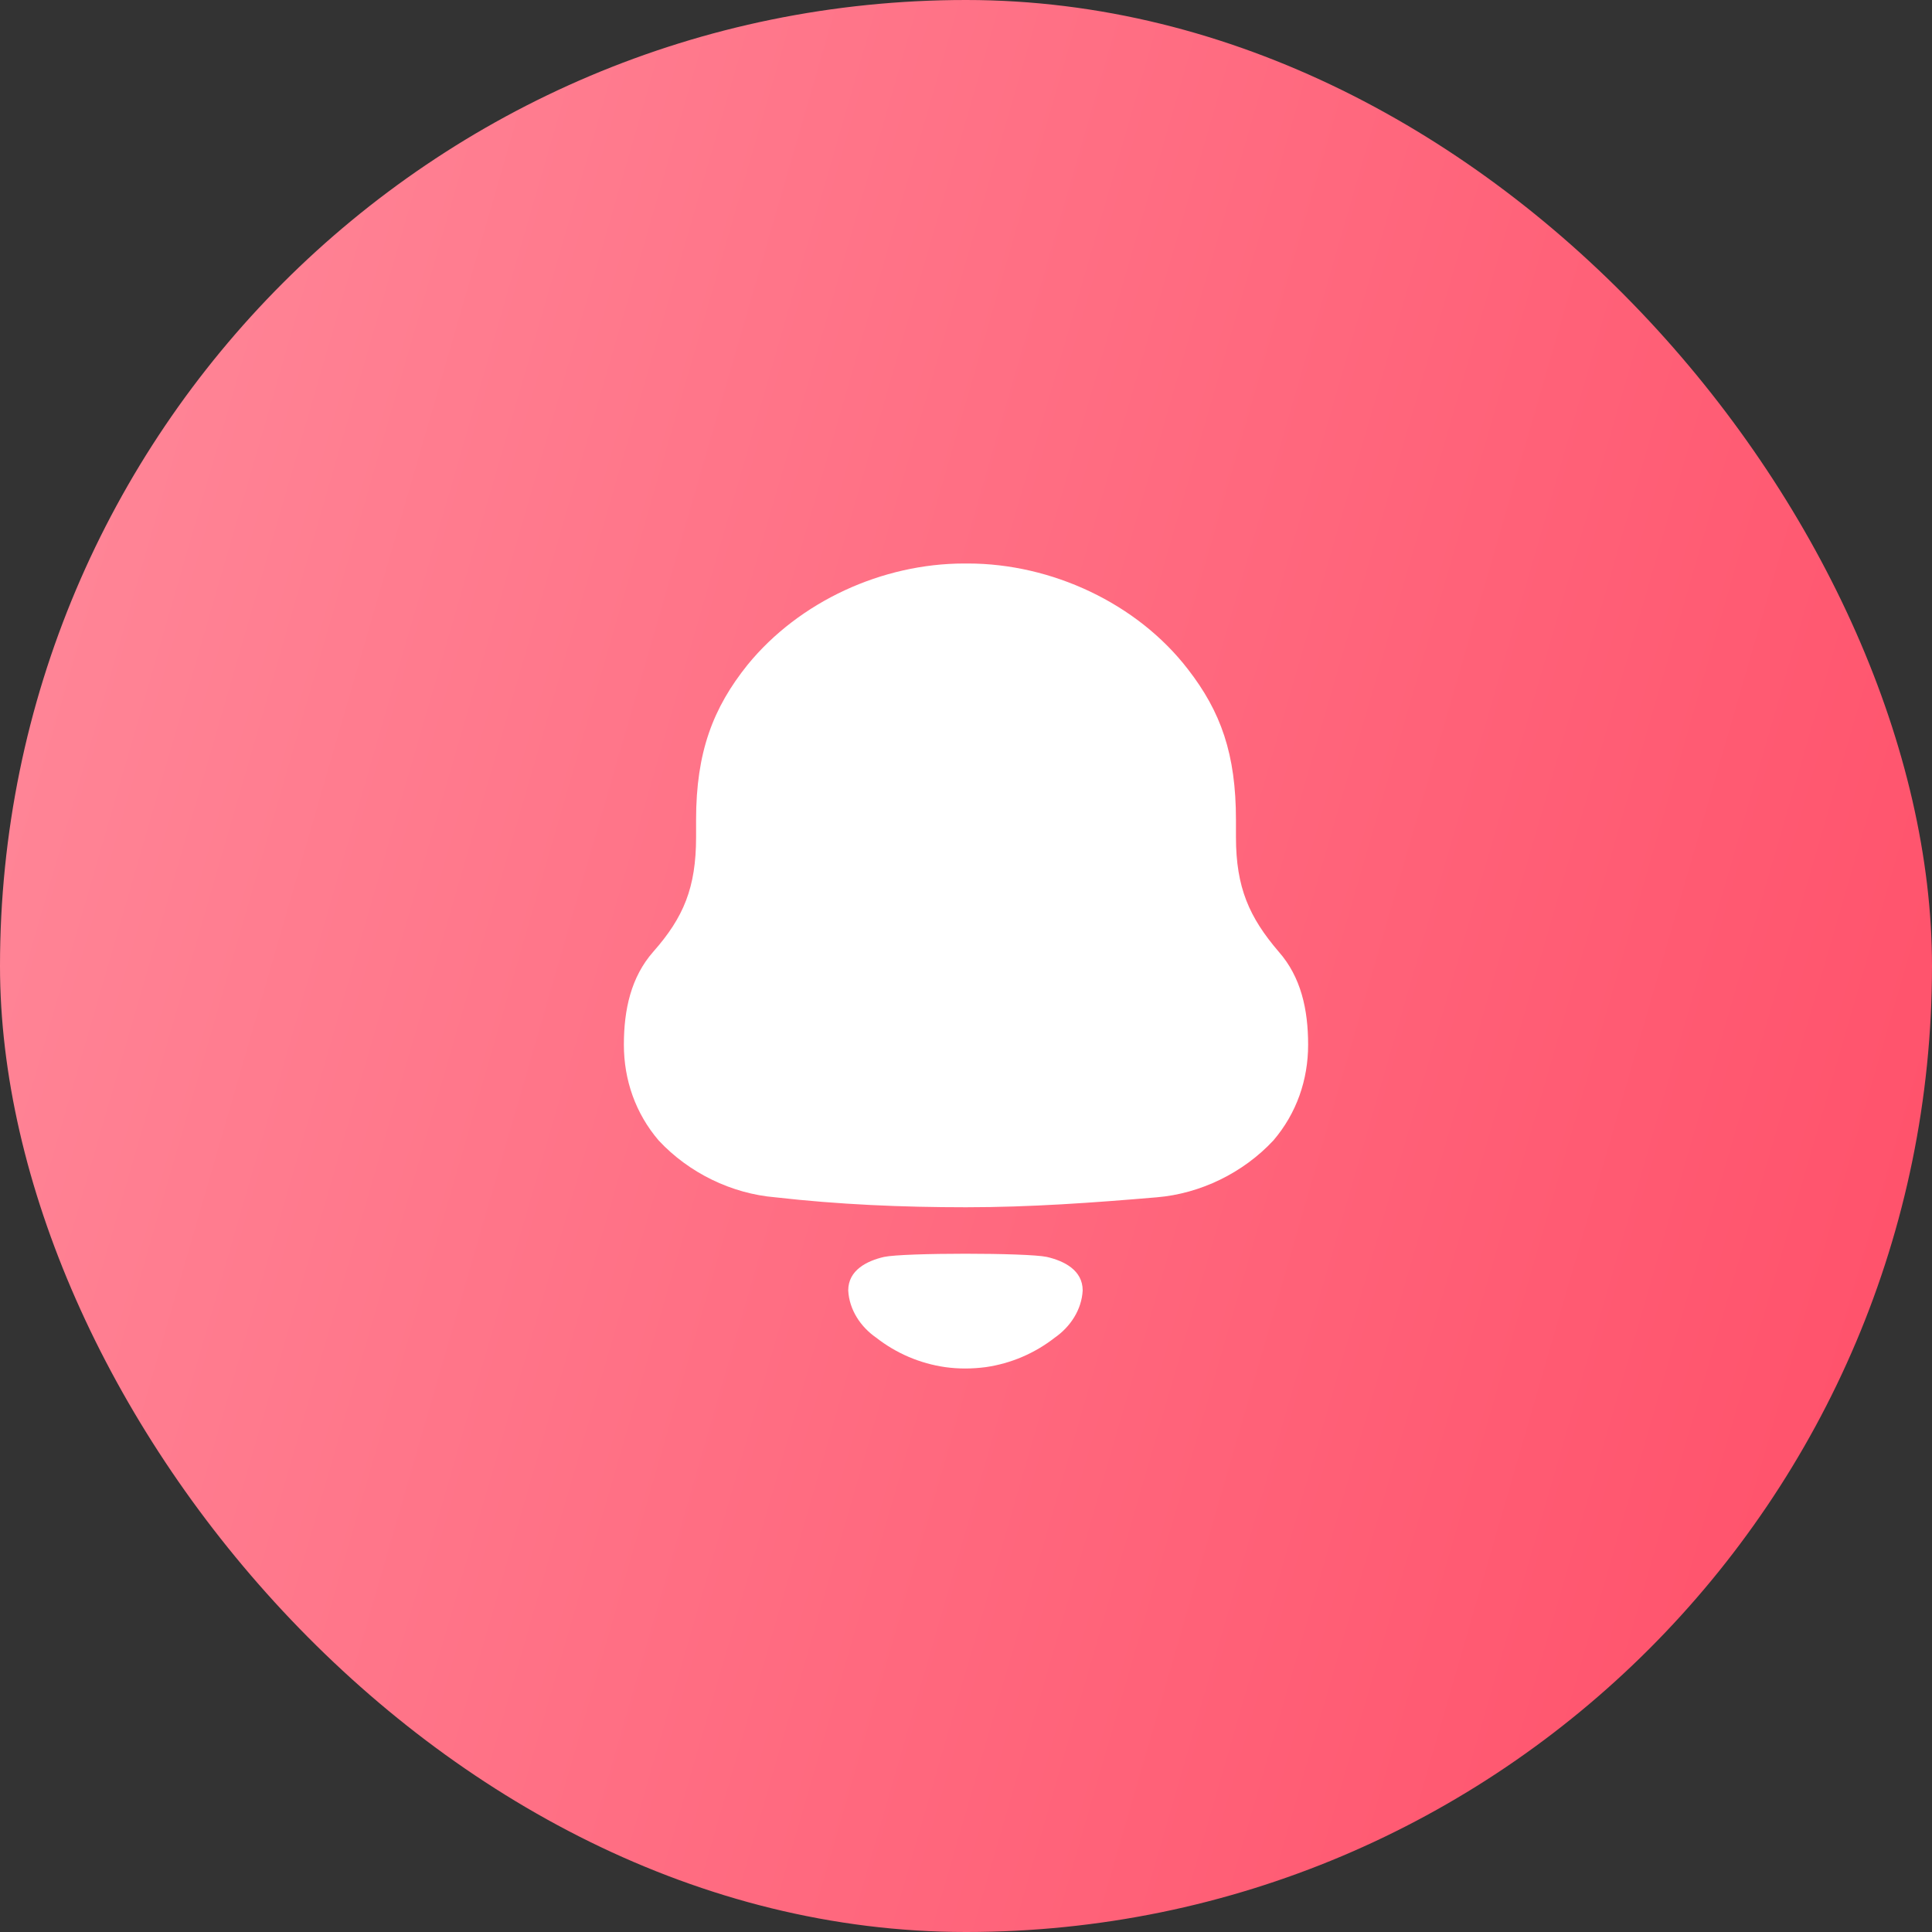 <svg width="48" height="48" viewBox="0 0 48 48" fill="none" xmlns="http://www.w3.org/2000/svg">
<rect x="0" y="0" width="48" height="48" fill="#333333" stroke="none"/>
<rect width="48" height="48" rx="24" fill="url(#paint0_linear_1349_27396)"/>
<path fill-rule="evenodd" clip-rule="evenodd" d="M30.707 20.796C30.707 22.052 31.039 22.793 31.77 23.646C32.323 24.274 32.5 25.081 32.5 25.956C32.5 26.83 32.213 27.66 31.637 28.334C30.884 29.142 29.822 29.657 28.737 29.747C27.166 29.881 25.594 29.994 24 29.994C22.406 29.994 20.835 29.926 19.264 29.747C18.178 29.657 17.116 29.142 16.364 28.334C15.788 27.66 15.5 26.83 15.5 25.956C15.5 25.081 15.678 24.274 16.23 23.646C16.984 22.793 17.294 22.052 17.294 20.796V20.37C17.294 18.688 17.713 17.588 18.577 16.512C19.861 14.942 21.919 14 23.956 14H24.045C26.125 14 28.25 14.987 29.512 16.625C30.331 17.679 30.707 18.733 30.707 20.37V20.796ZM21.074 32.061C21.074 31.557 21.536 31.327 21.963 31.228C22.463 31.122 25.509 31.122 26.009 31.228C26.437 31.327 26.899 31.557 26.899 32.061C26.874 32.54 26.593 32.965 26.204 33.235C25.7 33.628 25.109 33.877 24.491 33.966C24.149 34.011 23.813 34.012 23.483 33.966C22.864 33.877 22.272 33.628 21.769 33.234C21.38 32.965 21.099 32.54 21.074 32.061Z" fill="white"/>
<defs>
<linearGradient id="paint0_linear_1349_27396" x1="48" y1="48" x2="-9.116" y2="31.44" gradientUnits="userSpaceOnUse">
<stop stop-color="#FF4D67"/>
<stop offset="1" stop-color="#FF8A9B"/>
</linearGradient>
</defs>
</svg>
